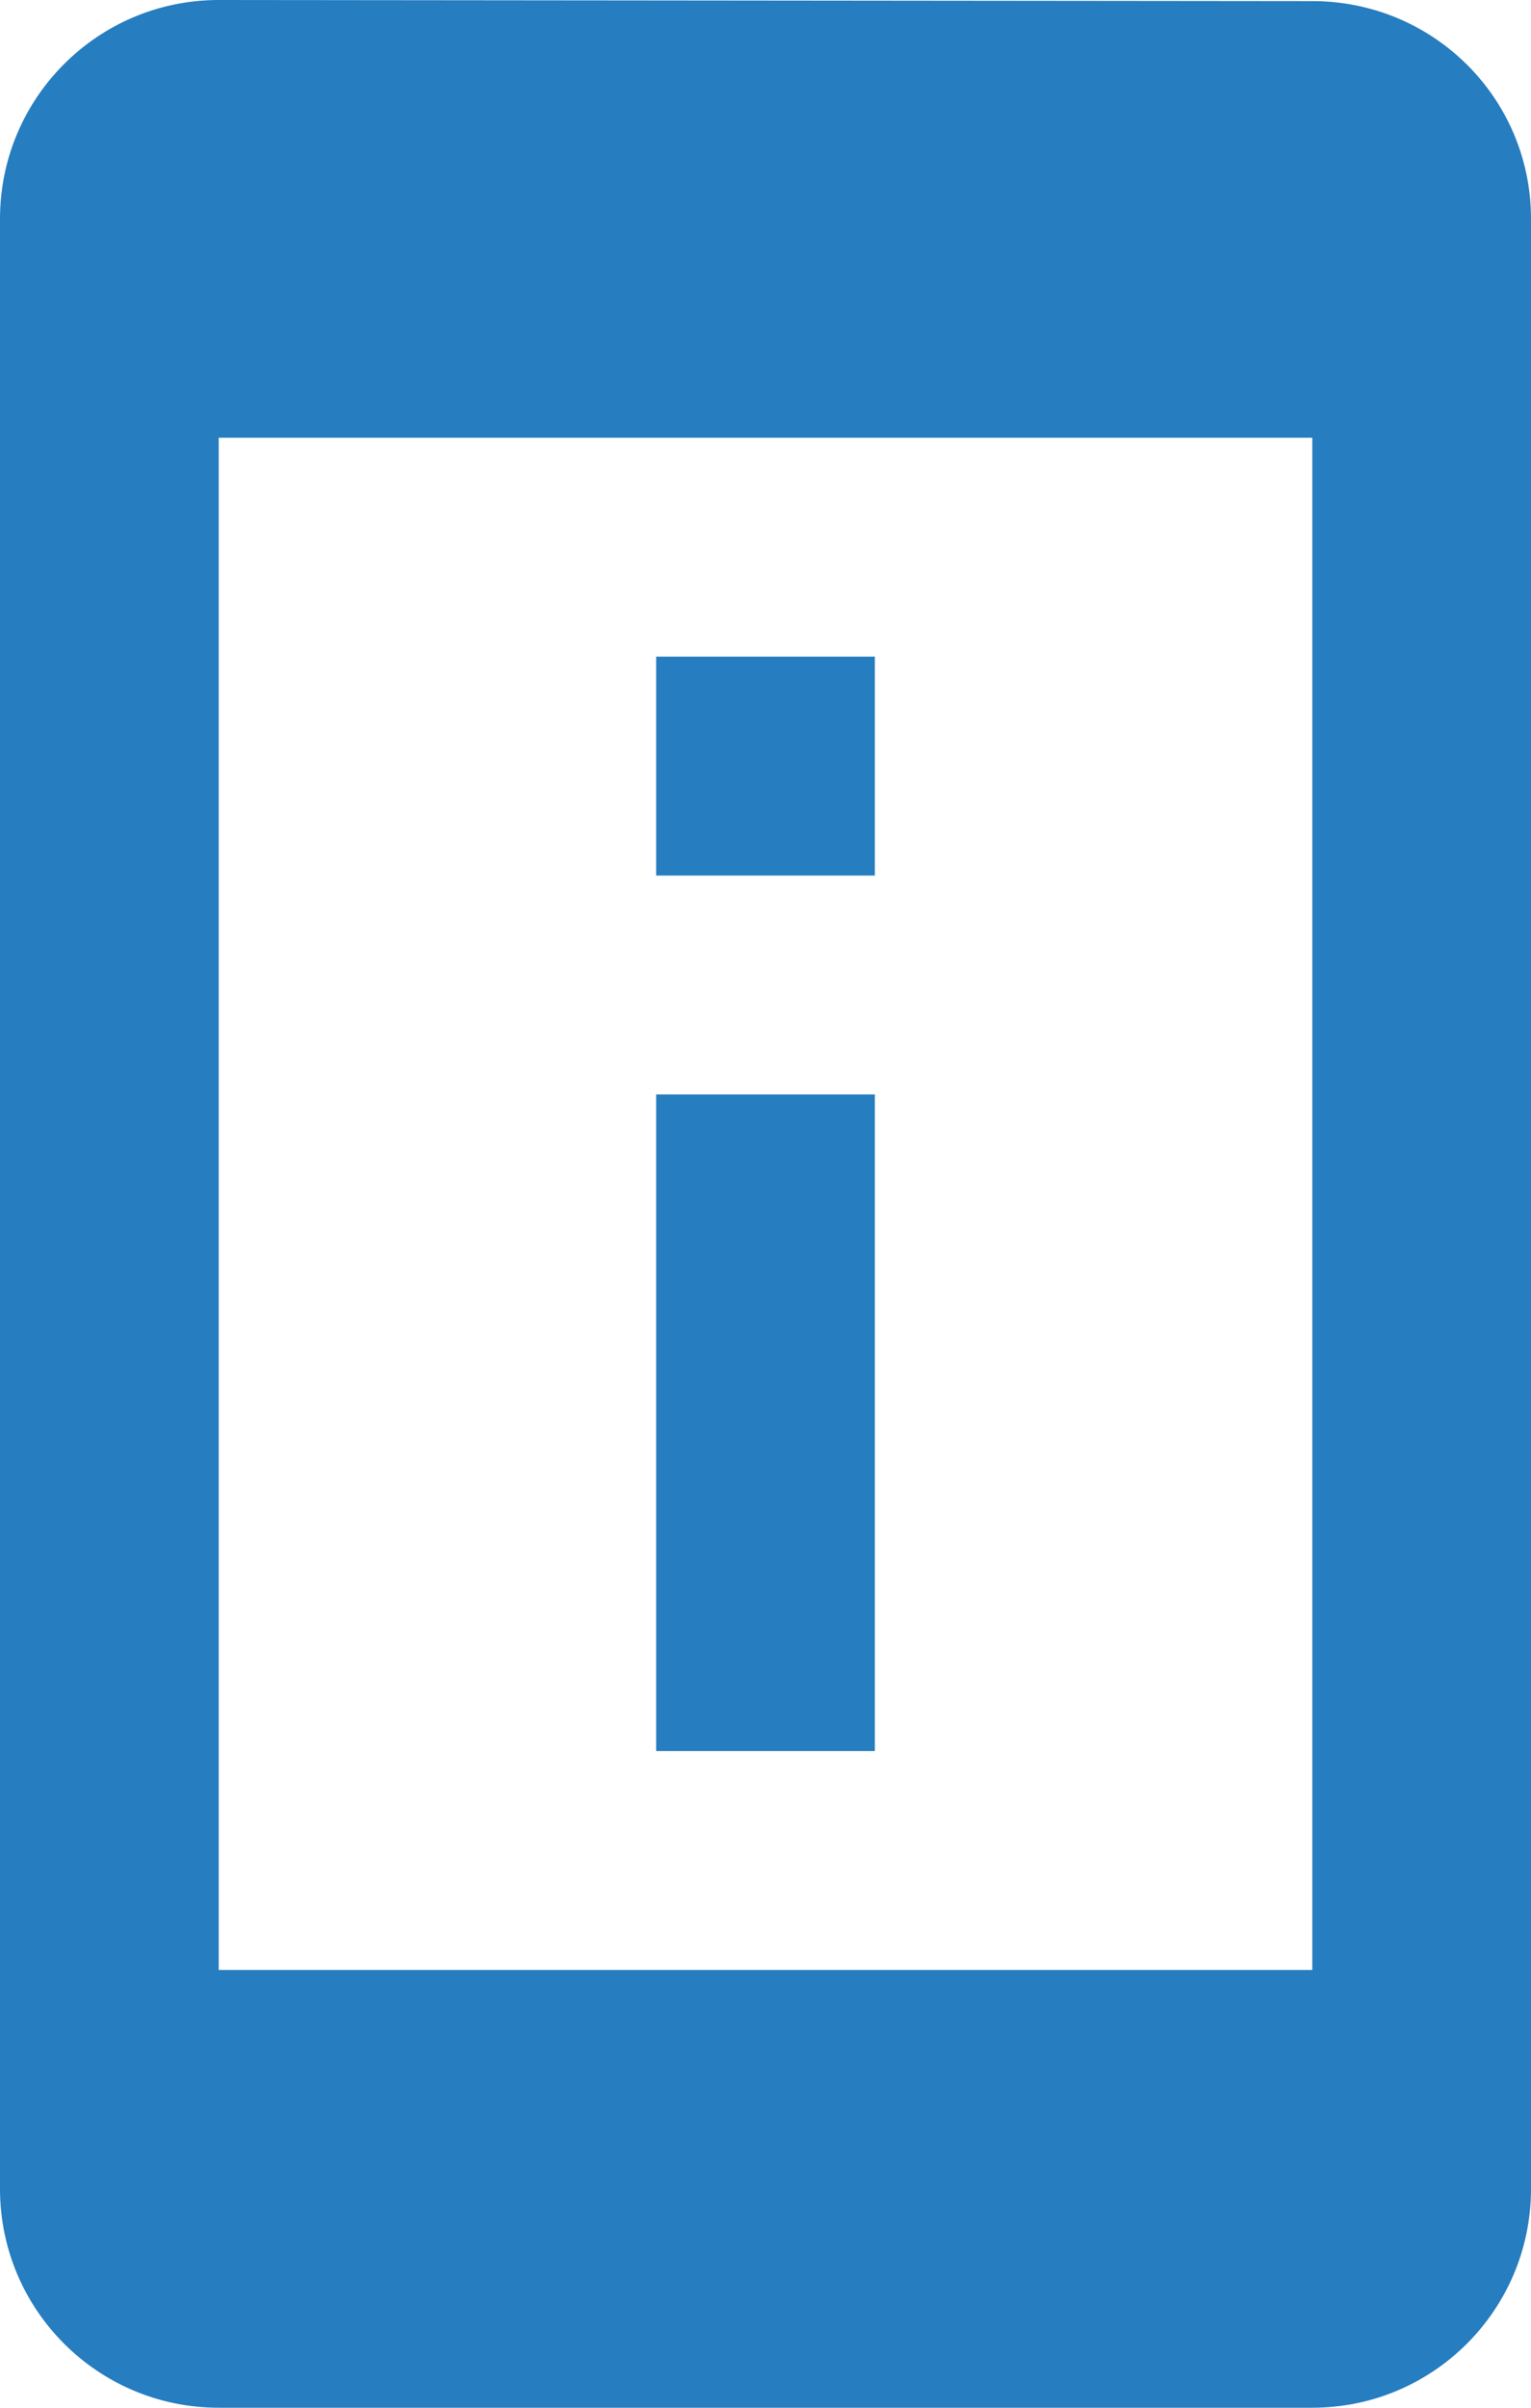 <svg xmlns="http://www.w3.org/2000/svg" preserveAspectRatio="xMidYMid" width="28" height="44" viewBox="0 0 28 44"><defs><style>.cls-1 { fill: #267dc0; fill-rule: evenodd; }</style></defs><path d="M16 12h-4v4h4v-4zm0 8h-4v12h4V20zM24 .02L4 0C1.79 0 0 1.79 0 4v36c0 2.21 1.79 4 4 4h20c2.21 0 4-1.79 4-4V4c0-2.21-1.79-3.98-4-3.98zM24 36H4V8h20v28z" class="cls-1"/></svg>